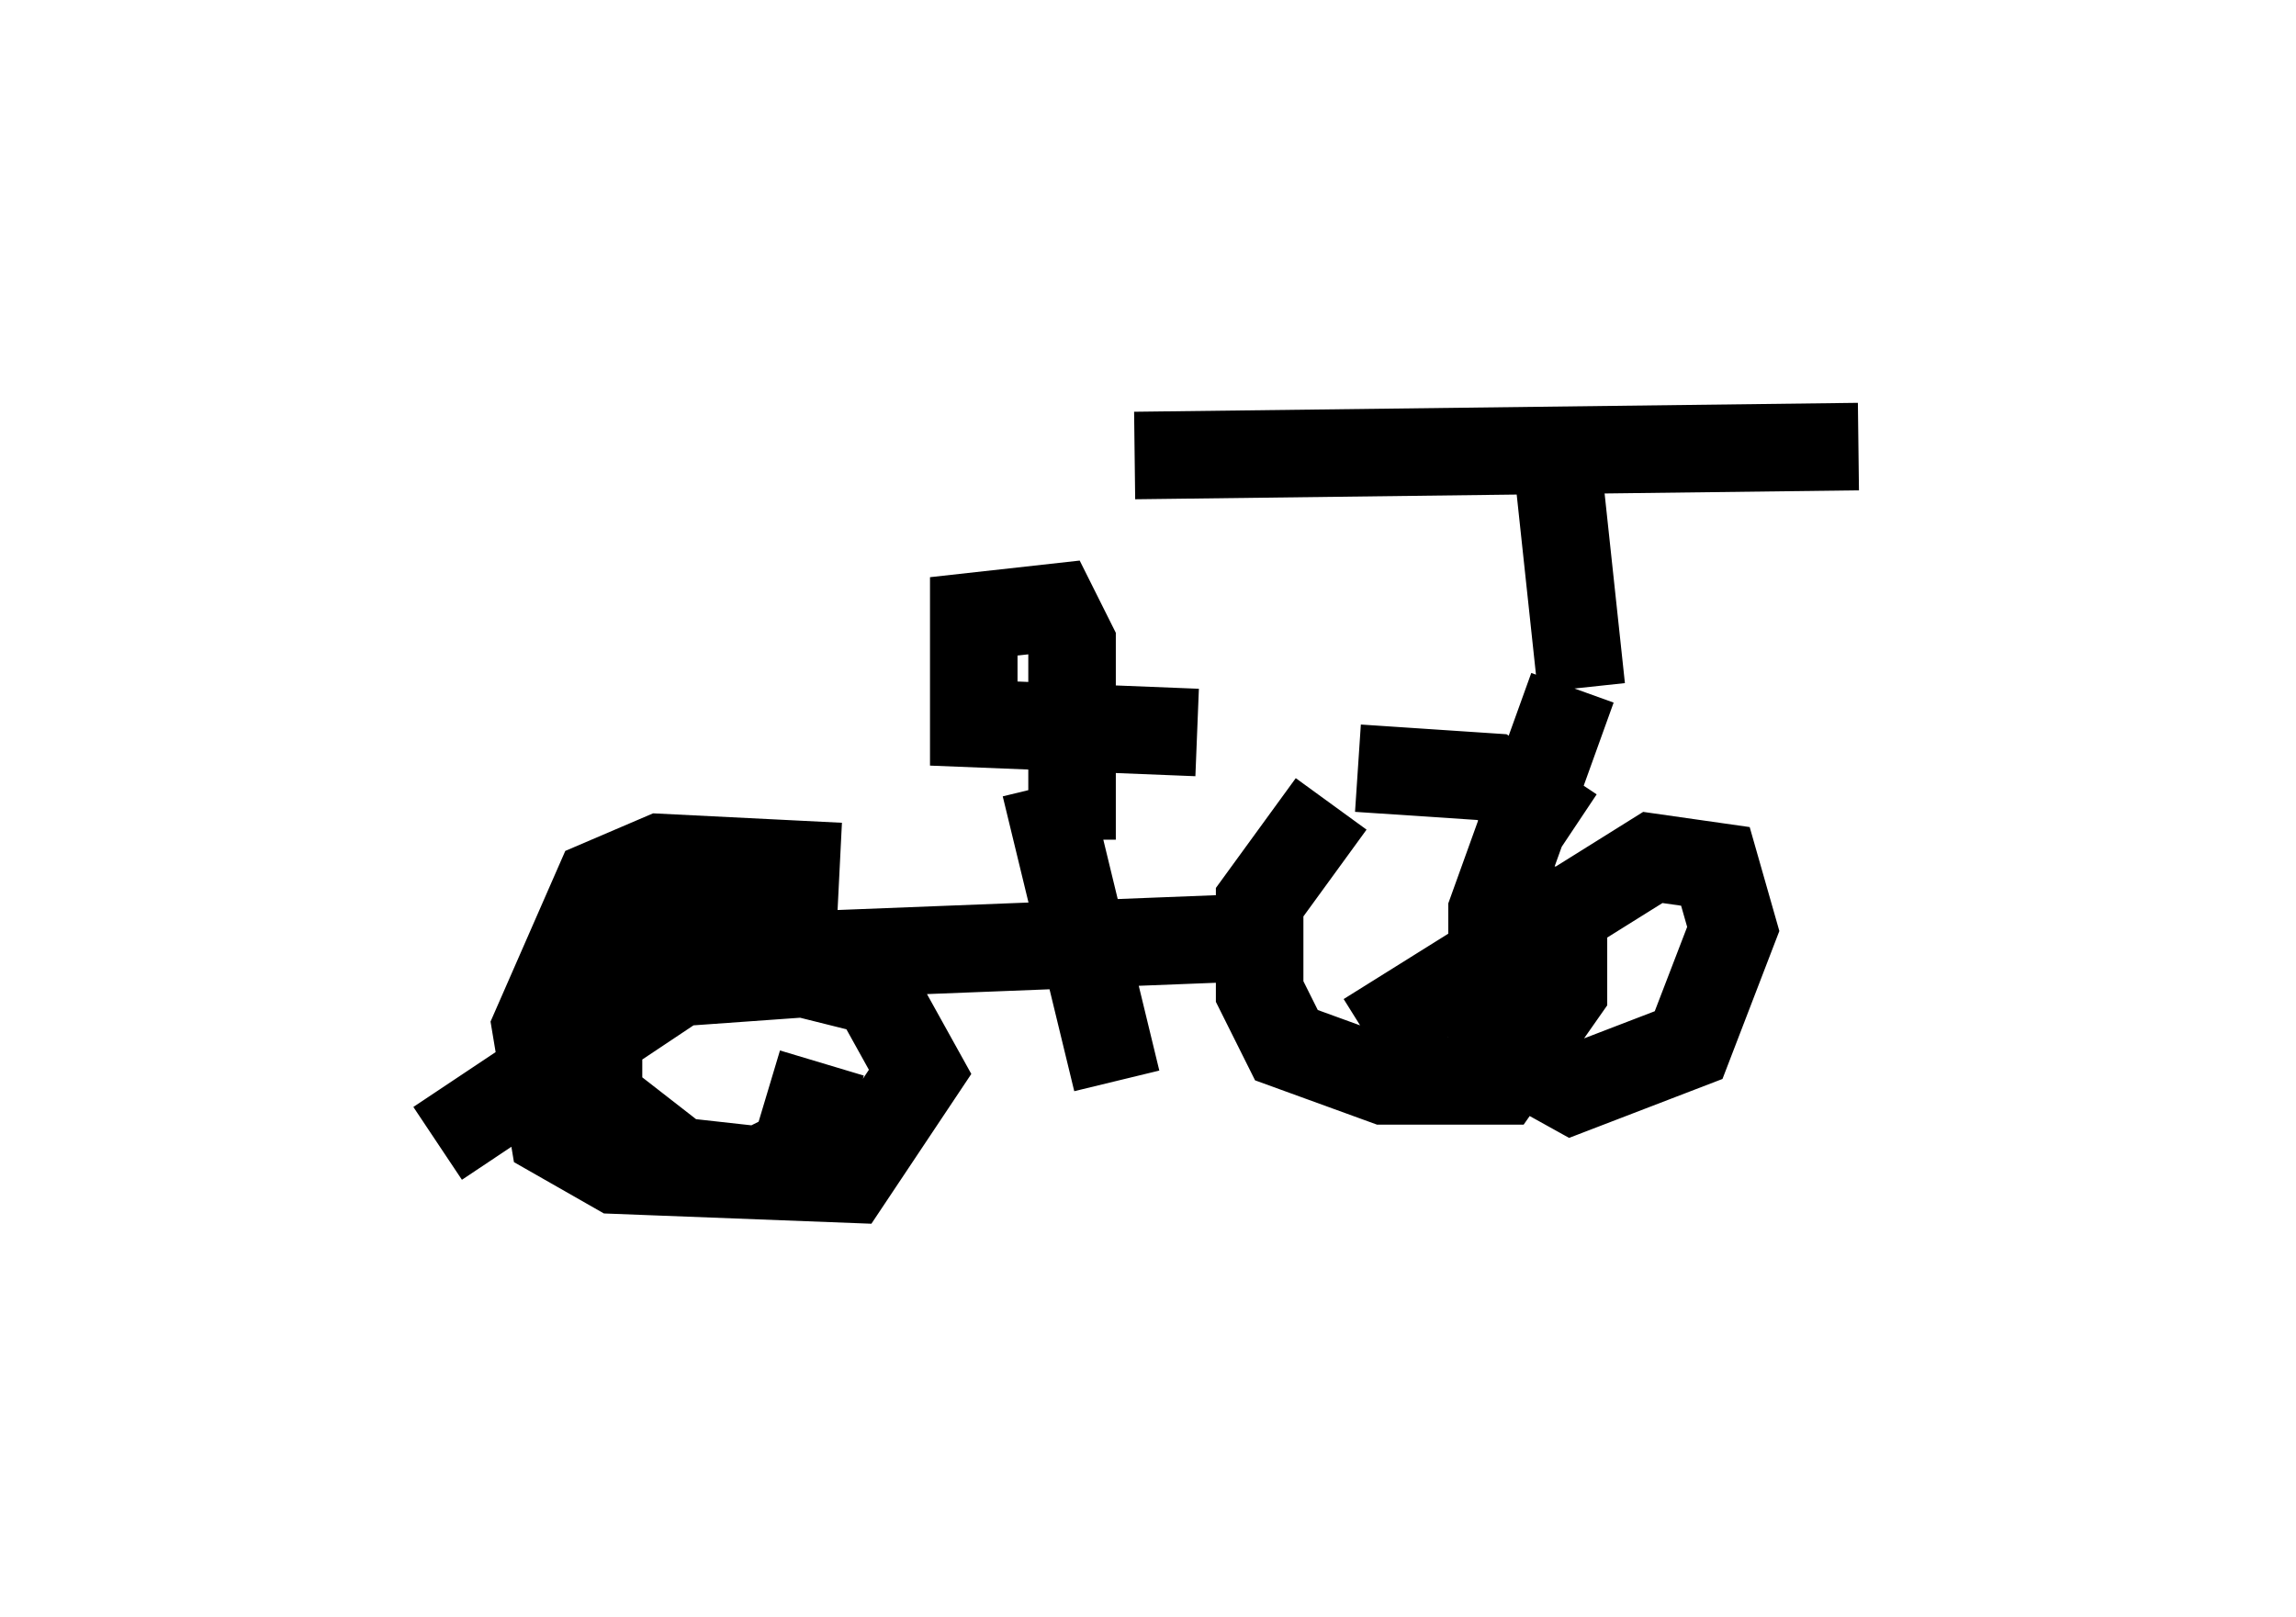 <?xml version="1.0" encoding="utf-8" ?>
<svg baseProfile="full" height="18.473" version="1.1" width="26.231" xmlns="http://www.w3.org/2000/svg" xmlns:ev="http://www.w3.org/2001/xml-events" xmlns:xlink="http://www.w3.org/1999/xlink"><defs /><rect fill="white" height="18.473" width="26.231" x="0" y="0" /><path d="M16.331, 8.573 m-1.123, 0.613 l-0.817, 1.123 0.0, 1.021 l0.306, 0.613 1.123, 0.408 l1.327, 0.0 0.715, -1.021 l0.0, -1.429 m-2.348, -1.123 l1.531, 0.102 0.919, 0.613 m-3.777, 1.225 l-5.206, 0.204 m0.613, 0.408 l-0.102, -0.408 -1.123, -0.51 l-1.429, 0.0 -0.102, 0.408 l0.0, 1.735 0.919, 0.715 l0.919, 0.102 0.408, -0.204 l0.306, -1.021 m8.677, -4.288 l-0.306, -2.858 m-4.798, 0.204 l8.269, -0.102 m-8.473, 7.248 l-0.817, -3.369 m0.306, 0.613 l0.0, -2.246 -0.204, -0.408 l-0.919, 0.102 0.0, 1.225 l2.552, 0.102 m-4.083, 1.531 l-2.042, -0.102 -0.715, 0.306 l-0.715, 1.633 0.204, 1.225 l0.715, 0.408 2.654, 0.102 l0.817, -1.225 -0.51, -0.919 l-0.817, -0.204 -1.429, 0.102 l-2.756, 1.838 m12.965, -5.206 l-0.919, 2.552 0.0, 1.531 l0.919, 0.51 1.327, -0.51 l0.51, -1.327 -0.204, -0.715 l-0.715, -0.102 -3.267, 2.042 " fill="none" stroke="black" stroke-width="1" /></svg>